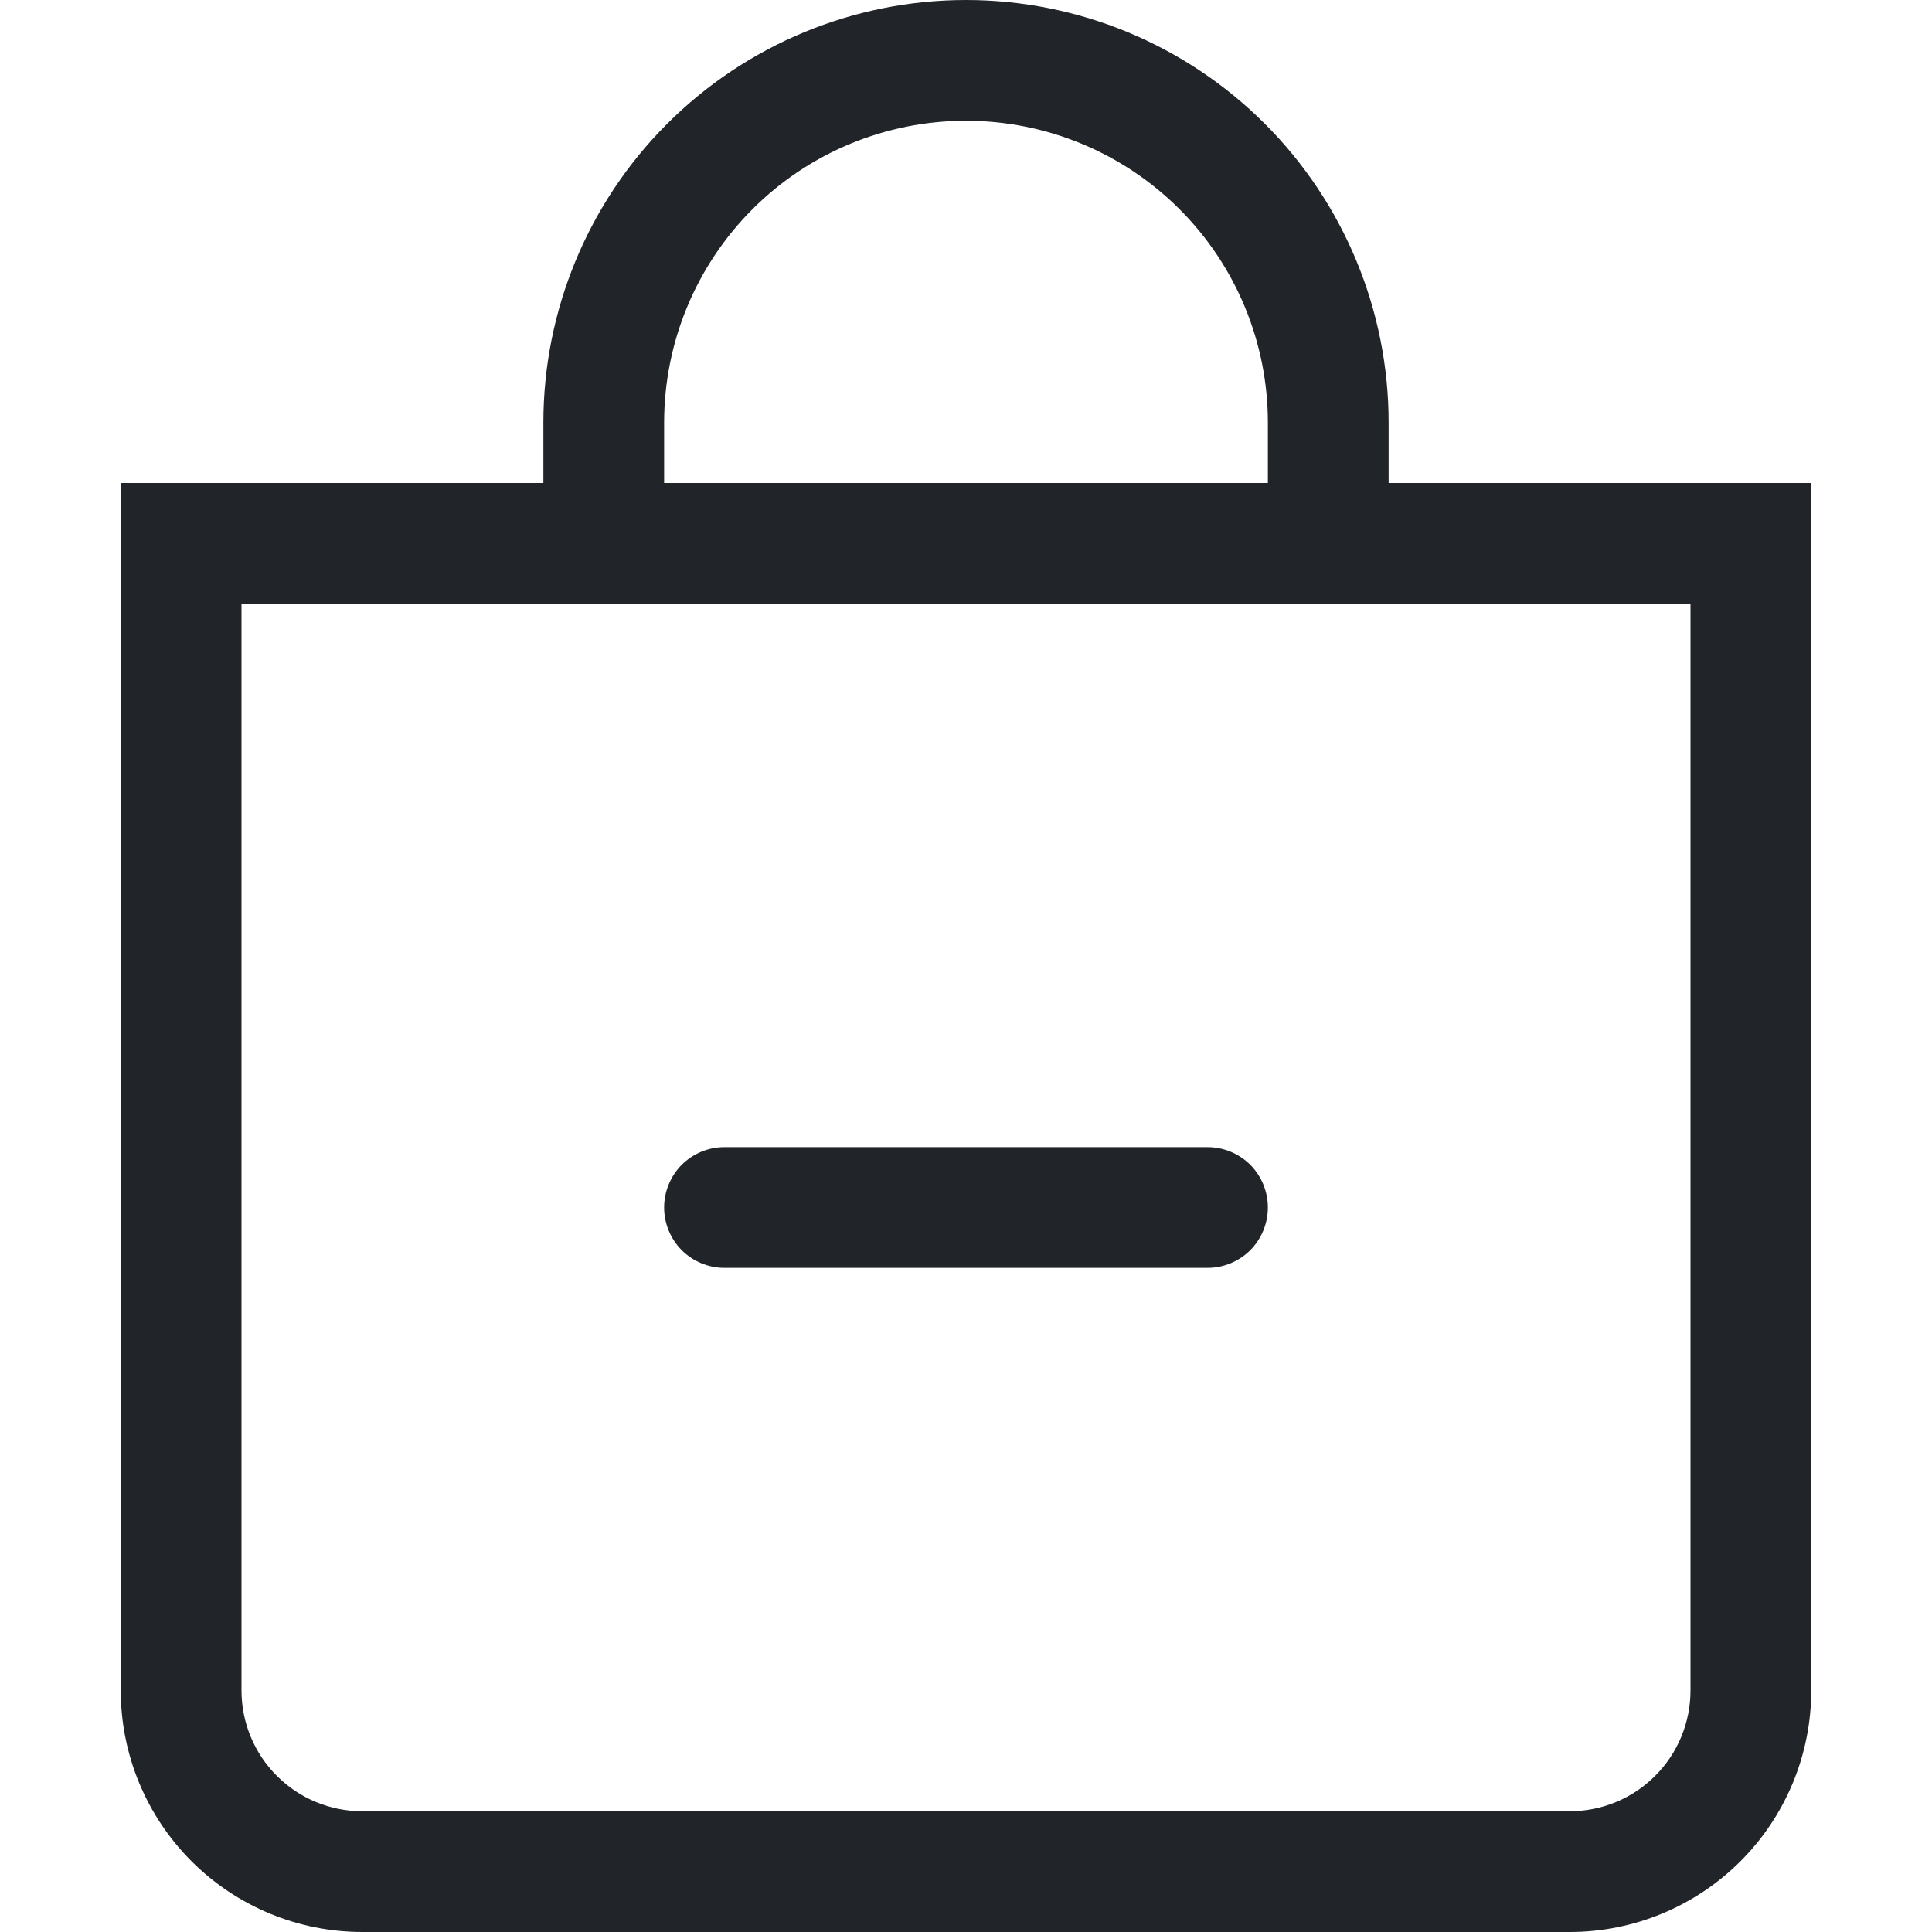<svg width="16" height="16" viewBox="0 0 16 16" fill="none" xmlns="http://www.w3.org/2000/svg">
<path fill-rule="evenodd" clip-rule="evenodd" d="M5.5 10C5.5 9.867 5.553 9.74 5.646 9.646C5.74 9.553 5.867 9.5 6 9.5H10C10.133 9.5 10.26 9.553 10.354 9.646C10.447 9.74 10.5 9.867 10.5 10C10.5 10.133 10.447 10.26 10.354 10.354C10.26 10.447 10.133 10.5 10 10.5H6C5.867 10.5 5.74 10.447 5.646 10.354C5.553 10.26 5.5 10.133 5.5 10Z" fill="#212529"/>
<path d="M8 1C8.663 1 9.299 1.263 9.768 1.732C10.237 2.201 10.5 2.837 10.5 3.5V4H5.5V3.5C5.5 2.837 5.763 2.201 6.232 1.732C6.701 1.263 7.337 1 8 1ZM11.5 4V3.5C11.5 2.572 11.131 1.681 10.475 1.025C9.819 0.369 8.928 0 8 0C7.072 0 6.181 0.369 5.525 1.025C4.869 1.681 4.5 2.572 4.5 3.5V4H1V14C1 14.53 1.211 15.039 1.586 15.414C1.961 15.789 2.47 16 3 16H13C13.53 16 14.039 15.789 14.414 15.414C14.789 15.039 15 14.53 15 14V4H11.5ZM2 5H14V14C14 14.265 13.895 14.52 13.707 14.707C13.52 14.895 13.265 15 13 15H3C2.735 15 2.48 14.895 2.293 14.707C2.105 14.52 2 14.265 2 14V5Z" fill="#212529"/>
</svg>
